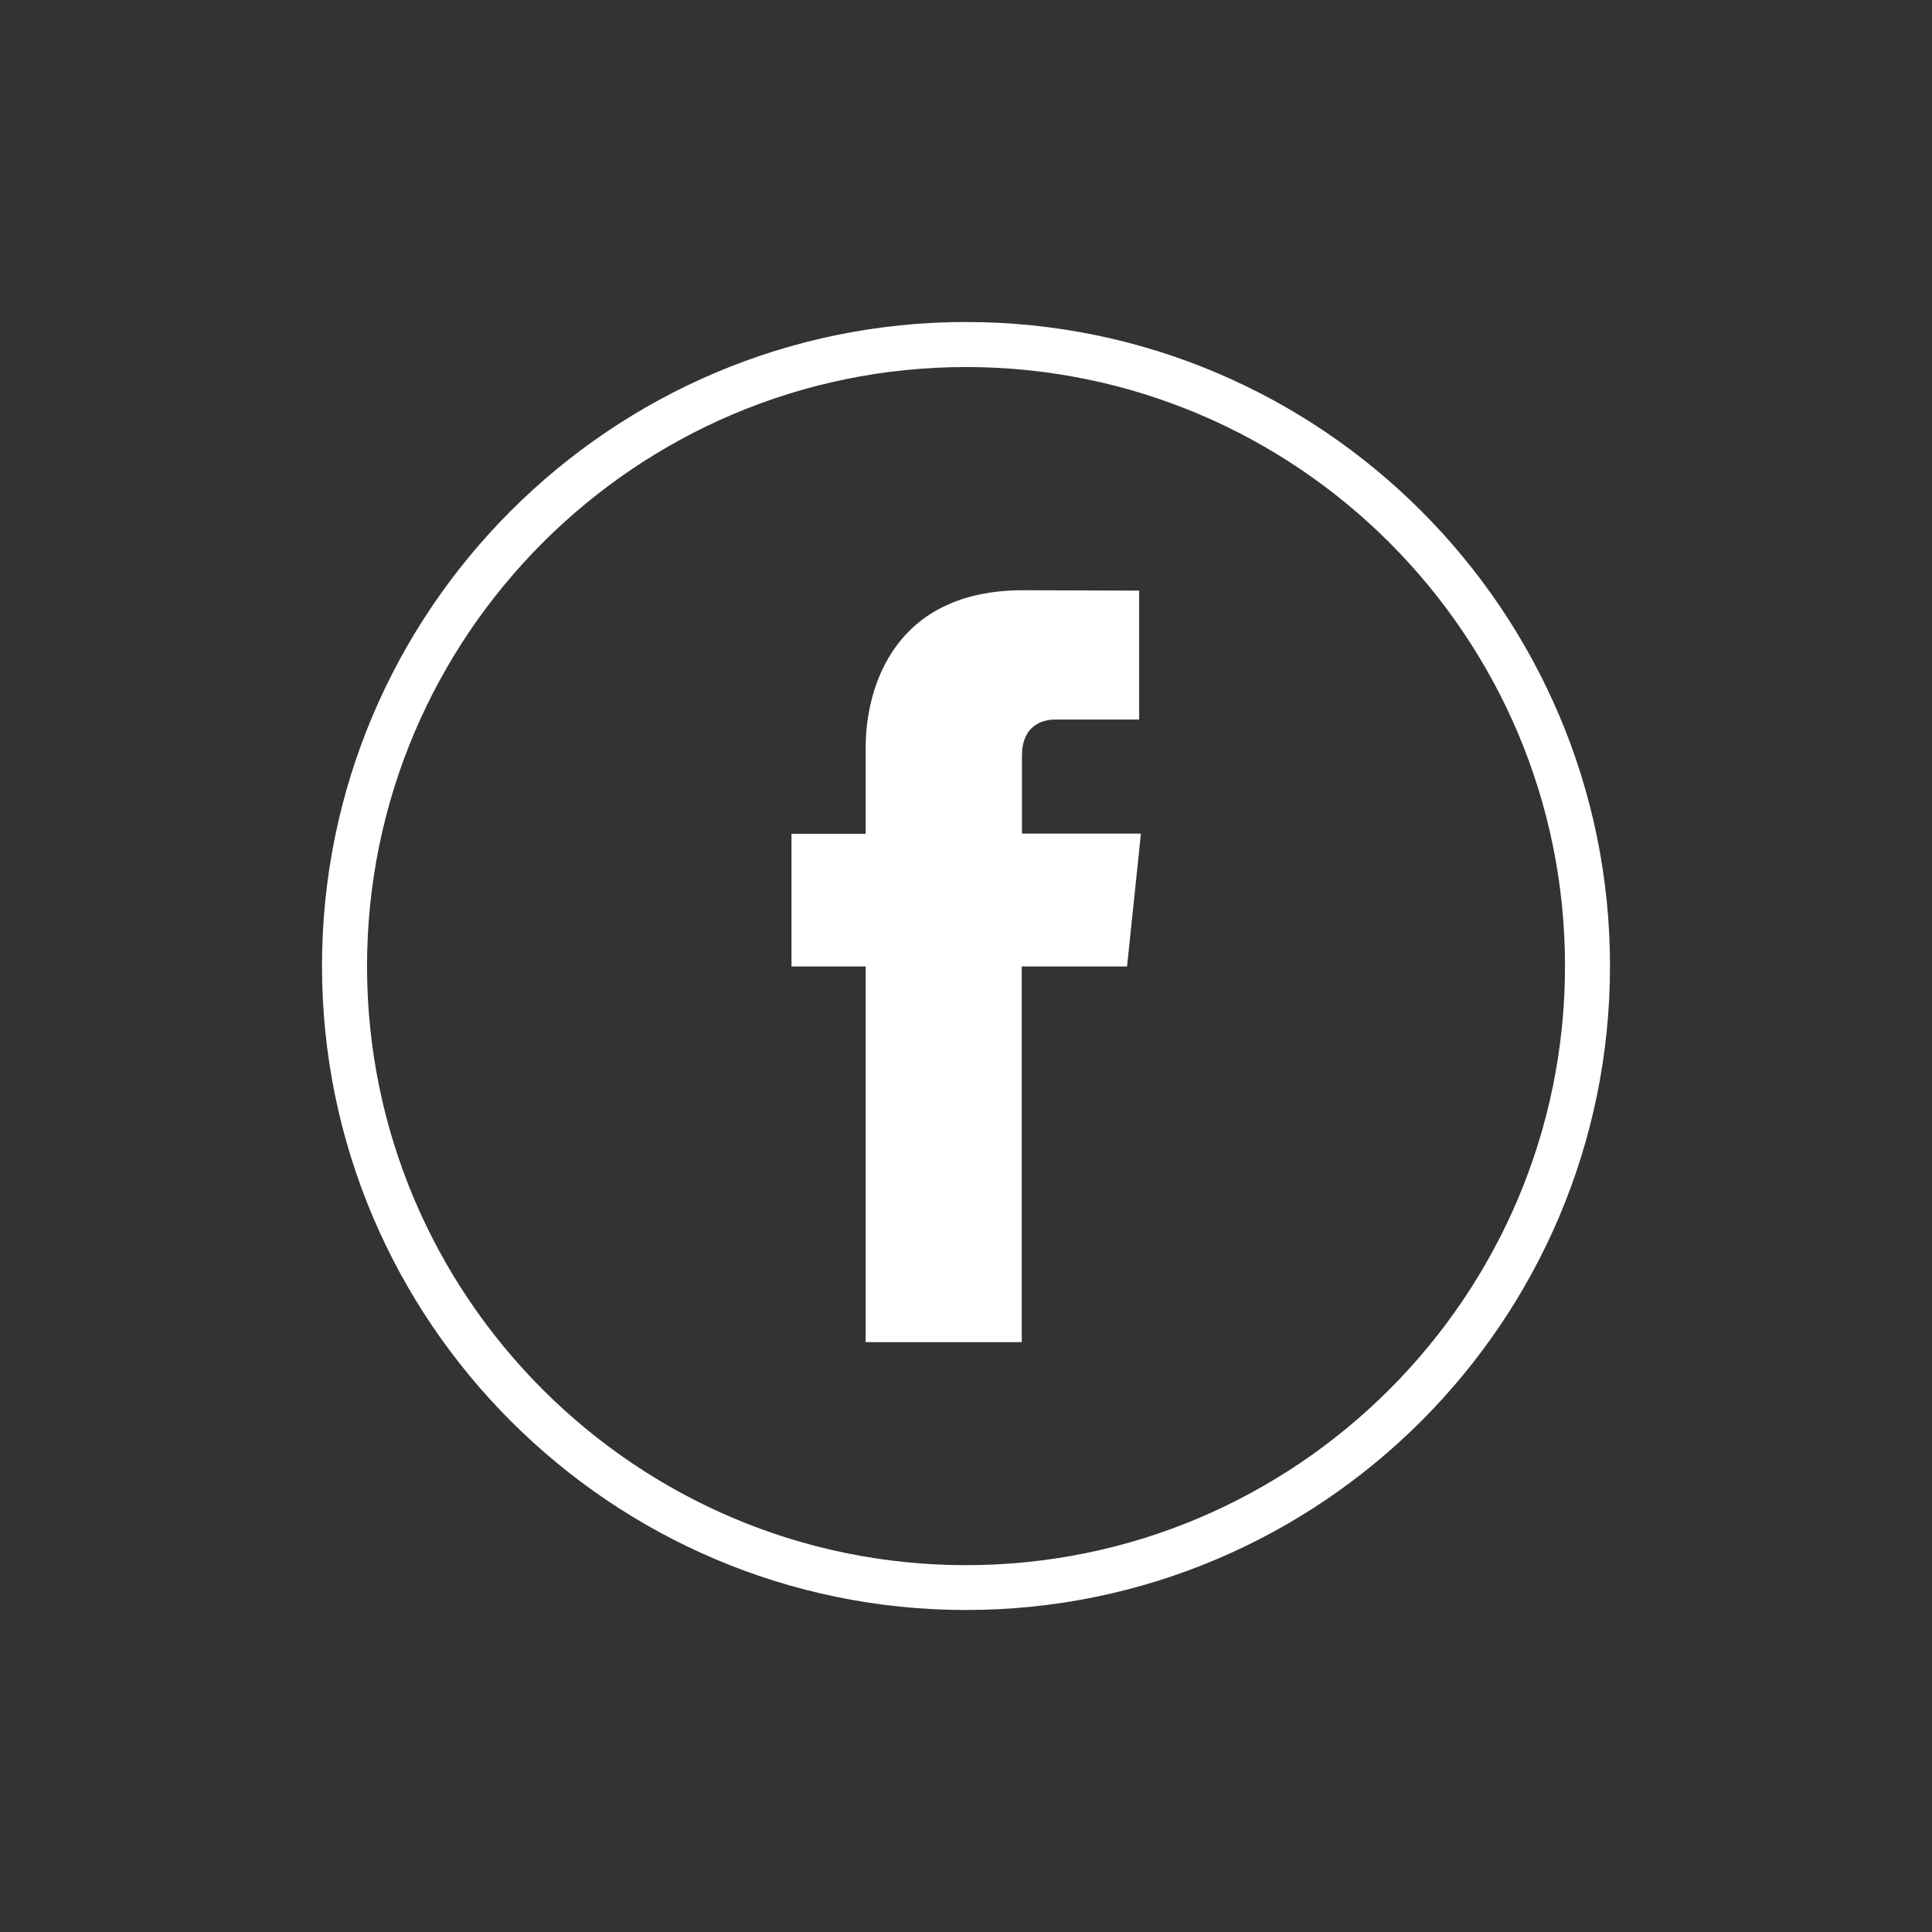 <svg width="48" height="48" viewBox="0 0 48 48" fill="none" xmlns="http://www.w3.org/2000/svg">
<rect x="0" y="0" width="48" height="48" fill="#333333" stroke="none"/>
<path d="M24 40C15.18 40 8 32.821 8 24C8 15.175 15.18 8 24 8C32.821 8 40 15.18 40 24C40 32.821 32.825 40 24 40ZM24 9.119C15.796 9.119 9.119 15.796 9.119 24.005C9.119 32.209 15.796 38.886 24 38.886C32.205 38.886 38.882 32.209 38.882 24.005C38.886 15.791 32.21 9.119 24 9.119Z" fill="white"/>
<path fill-rule="evenodd" clip-rule="evenodd" d="M28.001 24.012H25.385V33.345H21.507V24.012H19.664V20.715H21.507V18.581C21.507 17.054 22.231 14.664 25.424 14.664L28.302 14.674V17.877H26.213C25.873 17.877 25.39 18.044 25.39 18.774V20.71H28.346L28.001 24.012Z" fill="white"/>
</svg>

